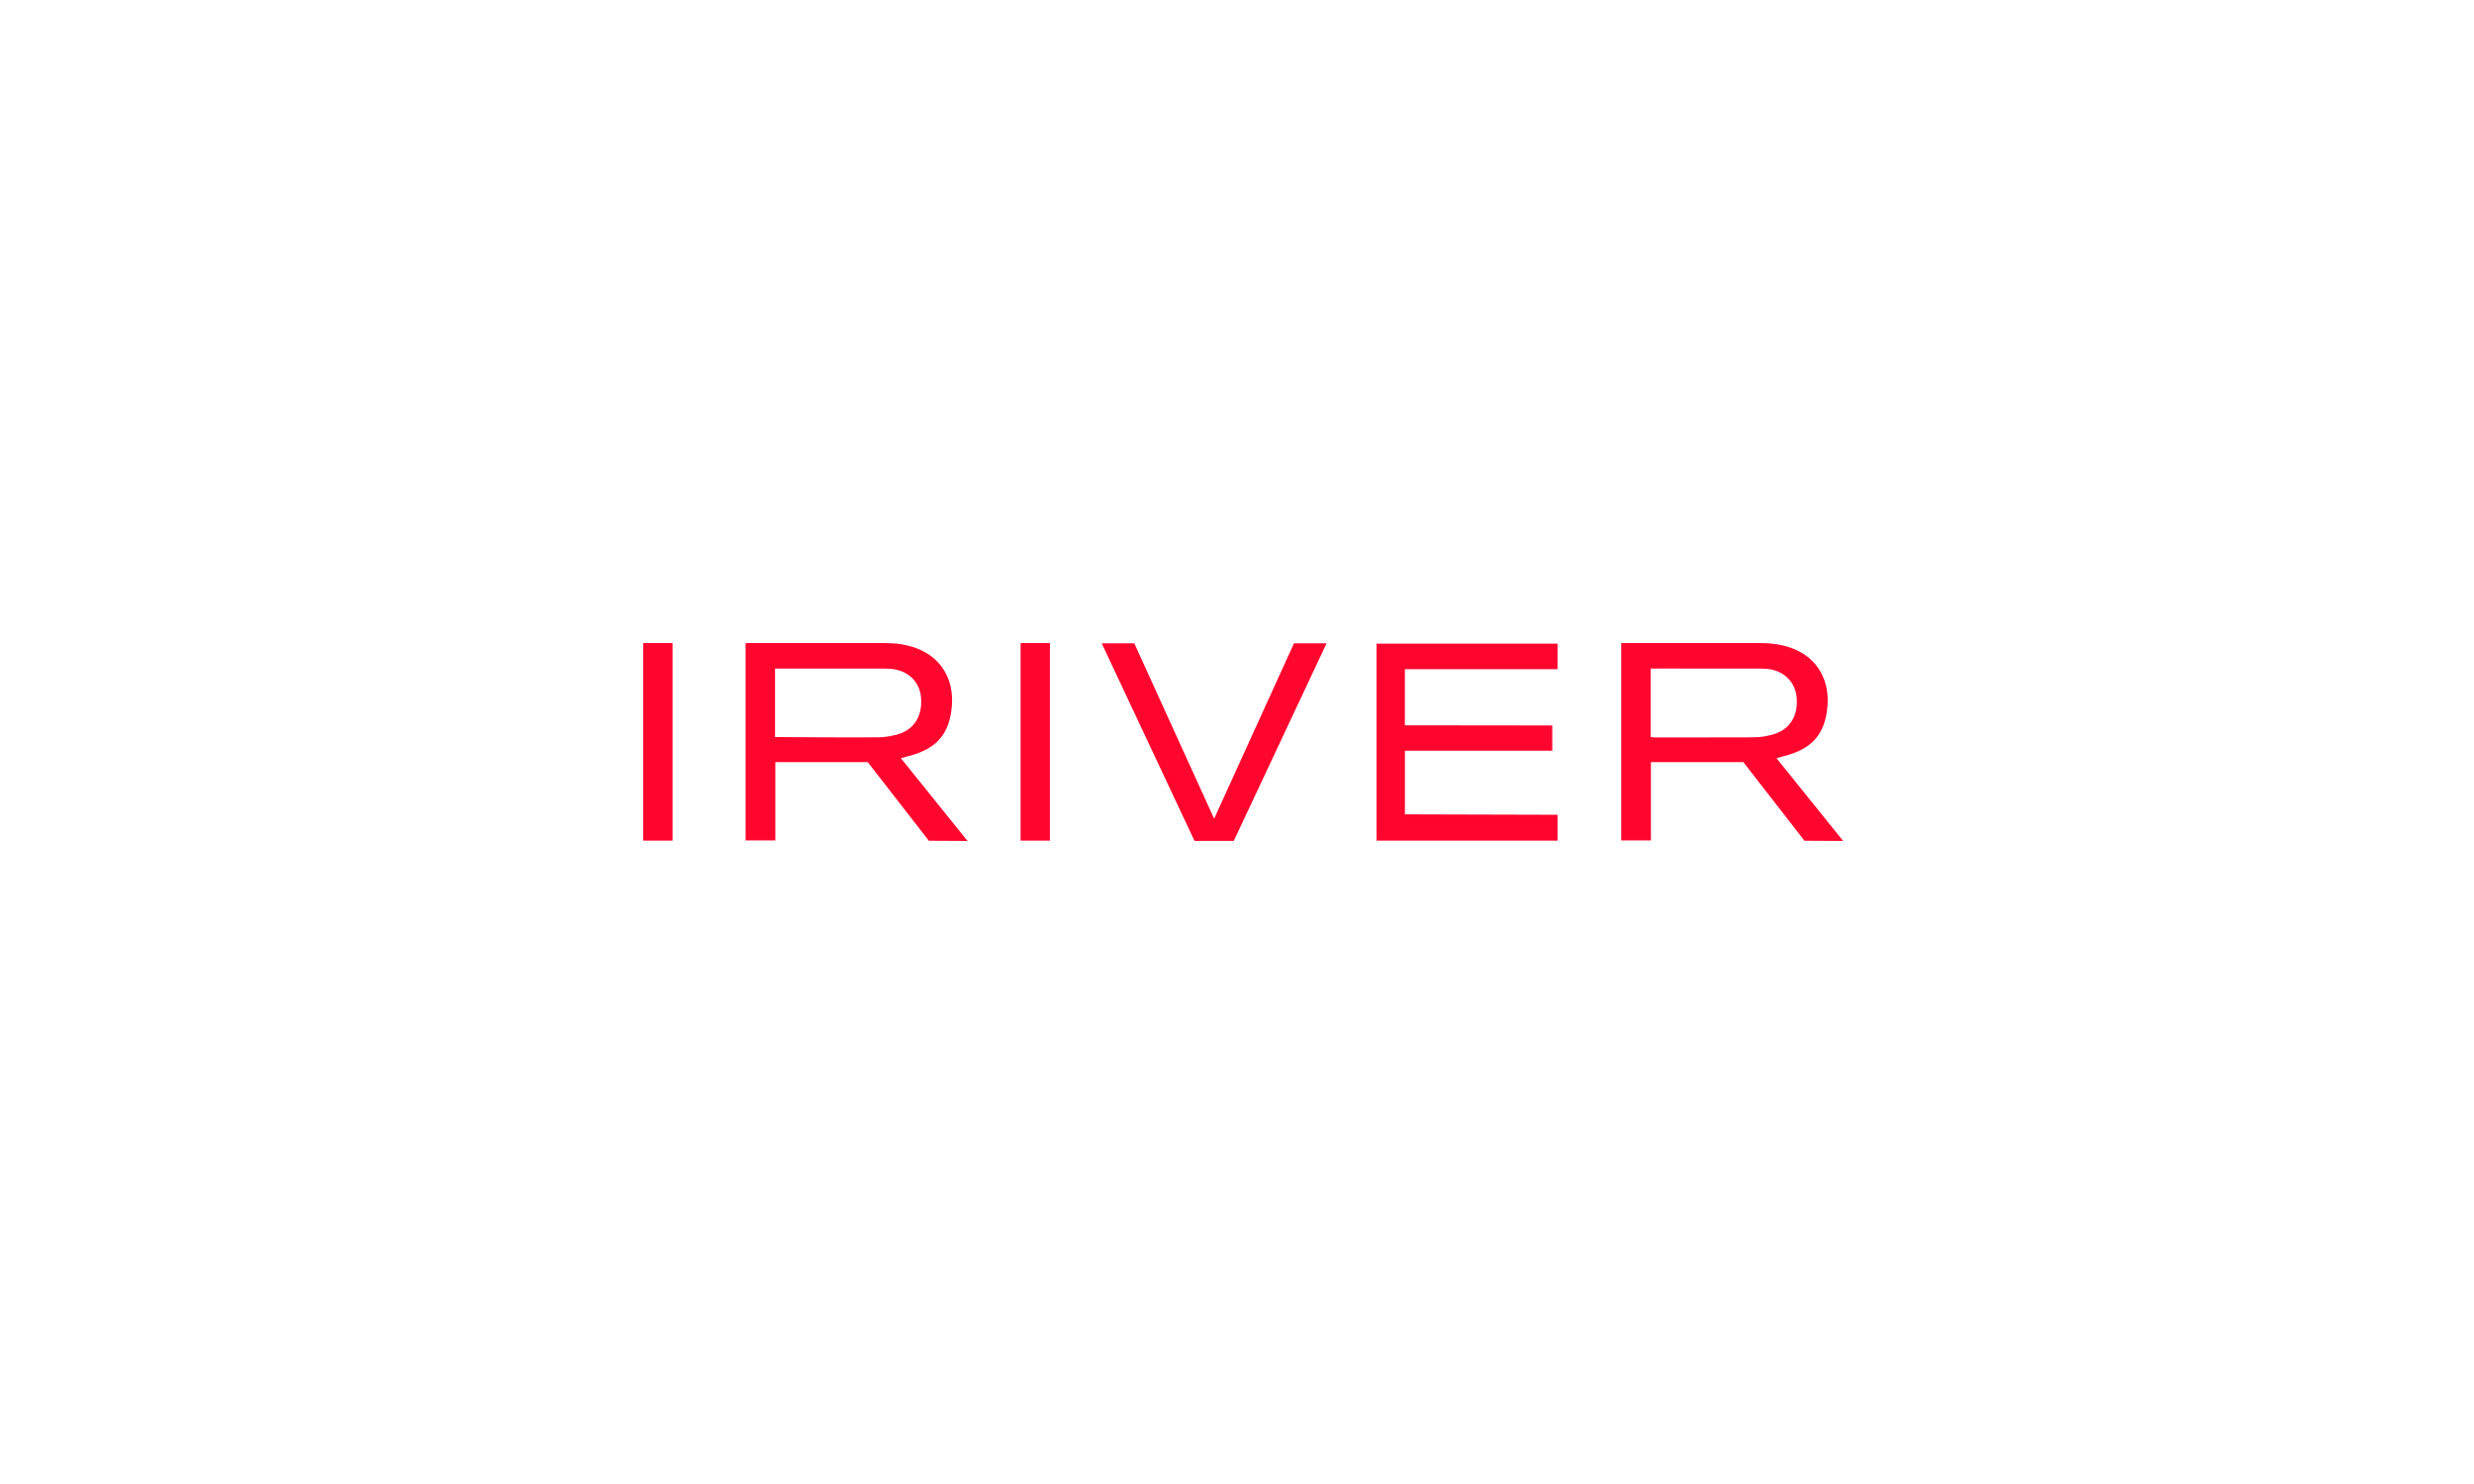 <?xml version="1.0" encoding="UTF-8"?>
<svg width="100px" height="60px" viewBox="0 0 100 60" version="1.1" xmlns="http://www.w3.org/2000/svg" xmlns:xlink="http://www.w3.org/1999/xlink">
    <!-- Generator: Sketch 52.4 (67378) - http://www.bohemiancoding.com/sketch -->
    <title>logo/iriver</title>
    <desc>Created with Sketch.</desc>
    <g id="logo/iriver" stroke="none" stroke-width="1" fill="none" fill-rule="evenodd">
        <g id="Group" transform="translate(26, 26)" fill="#FF062E">
            <path d="M5.327,3.799 C5.327,3.799 8.173,3.822 9.492,3.811 C9.745,3.809 10.003,3.766 10.248,3.702 C10.933,3.523 11.294,2.958 11.229,2.205 C11.173,1.554 10.699,1.101 10.011,1.042 C9.93,1.035 9.766,1.033 9.766,1.033 L5.327,1.033 L5.327,3.799 Z M4.137,-5.77315973e-15 C4.137,-5.77315973e-15 7.967,0.001 9.758,8.15189708e-07 C10.202,-0 10.636,0.056 11.053,0.213 C12.077,0.601 12.552,1.499 12.476,2.524 C12.39,3.686 11.839,4.295 10.699,4.575 C10.62,4.594 10.543,4.619 10.415,4.656 C11.309,5.766 13.108,8 13.108,8 L11.544,7.992 L9.075,4.814 L5.339,4.814 L5.339,7.979 L4.137,7.979 L4.137,-5.77315973e-15 Z M36.956,6.942 L36.956,7.986 L29.641,7.986 L29.641,0.024 L36.956,0.024 L36.956,1.055 L30.786,1.055 L30.786,3.324 L36.744,3.331 L36.744,4.353 L30.787,4.353 L30.787,6.925 L36.956,6.942 Z M0,7.987 L0,0 L1.185,0 L1.185,7.987 L0,7.987 Z M15.252,7.987 L15.252,0 L16.438,0 L16.438,7.987 L15.252,7.987 Z M26.303,0.011 L27.62,0.011 L23.87,7.998 L22.282,7.998 L18.532,0.011 L19.849,0.011 L23.076,7.101 L26.303,0.011 Z M45.808,4.656 C46.701,5.766 48.5,8 48.5,8 L46.937,7.992 L44.467,4.814 L40.731,4.814 L40.731,7.979 L39.53,7.979 L39.53,6.52703635e-06 C39.53,6.52703635e-06 43.359,0.001 45.151,6.98716661e-06 C45.594,-0 46.029,0.055 46.445,0.213 C47.47,0.601 47.944,1.499 47.869,2.524 C47.783,3.686 47.232,4.295 46.091,4.575 C46.013,4.594 45.936,4.619 45.808,4.656 Z M45.641,3.702 C45.647,3.7 45.652,3.698 45.658,3.697 C45.66,3.696 45.661,3.696 45.663,3.695 C45.666,3.694 45.67,3.693 45.674,3.692 C45.711,3.681 45.749,3.669 45.784,3.656 C45.789,3.655 45.793,3.653 45.797,3.651 C45.832,3.638 45.866,3.624 45.899,3.609 C45.907,3.605 45.915,3.6 45.924,3.596 C45.951,3.583 45.978,3.569 46.003,3.554 C46.019,3.545 46.034,3.535 46.05,3.525 C46.066,3.515 46.084,3.504 46.1,3.493 C46.124,3.476 46.147,3.458 46.17,3.439 C46.175,3.434 46.182,3.43 46.188,3.425 C46.513,3.15 46.668,2.724 46.622,2.211 C46.622,2.209 46.622,2.207 46.622,2.205 C46.622,2.205 46.622,2.204 46.622,2.204 C46.621,2.197 46.621,2.19 46.62,2.183 C46.617,2.157 46.613,2.131 46.609,2.104 C46.608,2.097 46.607,2.089 46.605,2.082 C46.601,2.054 46.594,2.027 46.588,2 C46.585,1.988 46.583,1.976 46.58,1.965 C46.574,1.945 46.568,1.925 46.561,1.906 C46.556,1.888 46.55,1.87 46.544,1.853 C46.54,1.842 46.535,1.832 46.531,1.822 C46.355,1.381 45.946,1.088 45.404,1.042 C45.364,1.039 45.305,1.036 45.255,1.035 C45.241,1.035 45.227,1.034 45.212,1.034 C45.181,1.034 45.159,1.033 45.159,1.033 L45.137,1.033 C45.117,1.033 45.096,1.033 45.076,1.033 C43.715,1.031 42.355,1.03 40.995,1.03 C40.97,1.03 40.945,1.031 40.92,1.033 L40.72,1.033 L40.72,3.799 C40.72,3.799 40.727,3.799 40.741,3.799 C40.801,3.808 40.83,3.816 40.858,3.816 C41.933,3.816 43.008,3.818 44.082,3.814 C44.381,3.814 44.656,3.813 44.885,3.811 C44.92,3.811 44.956,3.809 44.992,3.807 C45.195,3.8 45.401,3.764 45.599,3.712 C45.613,3.709 45.627,3.706 45.641,3.702 Z" id="Combined-Shape"></path>
        </g>
    </g>
</svg>